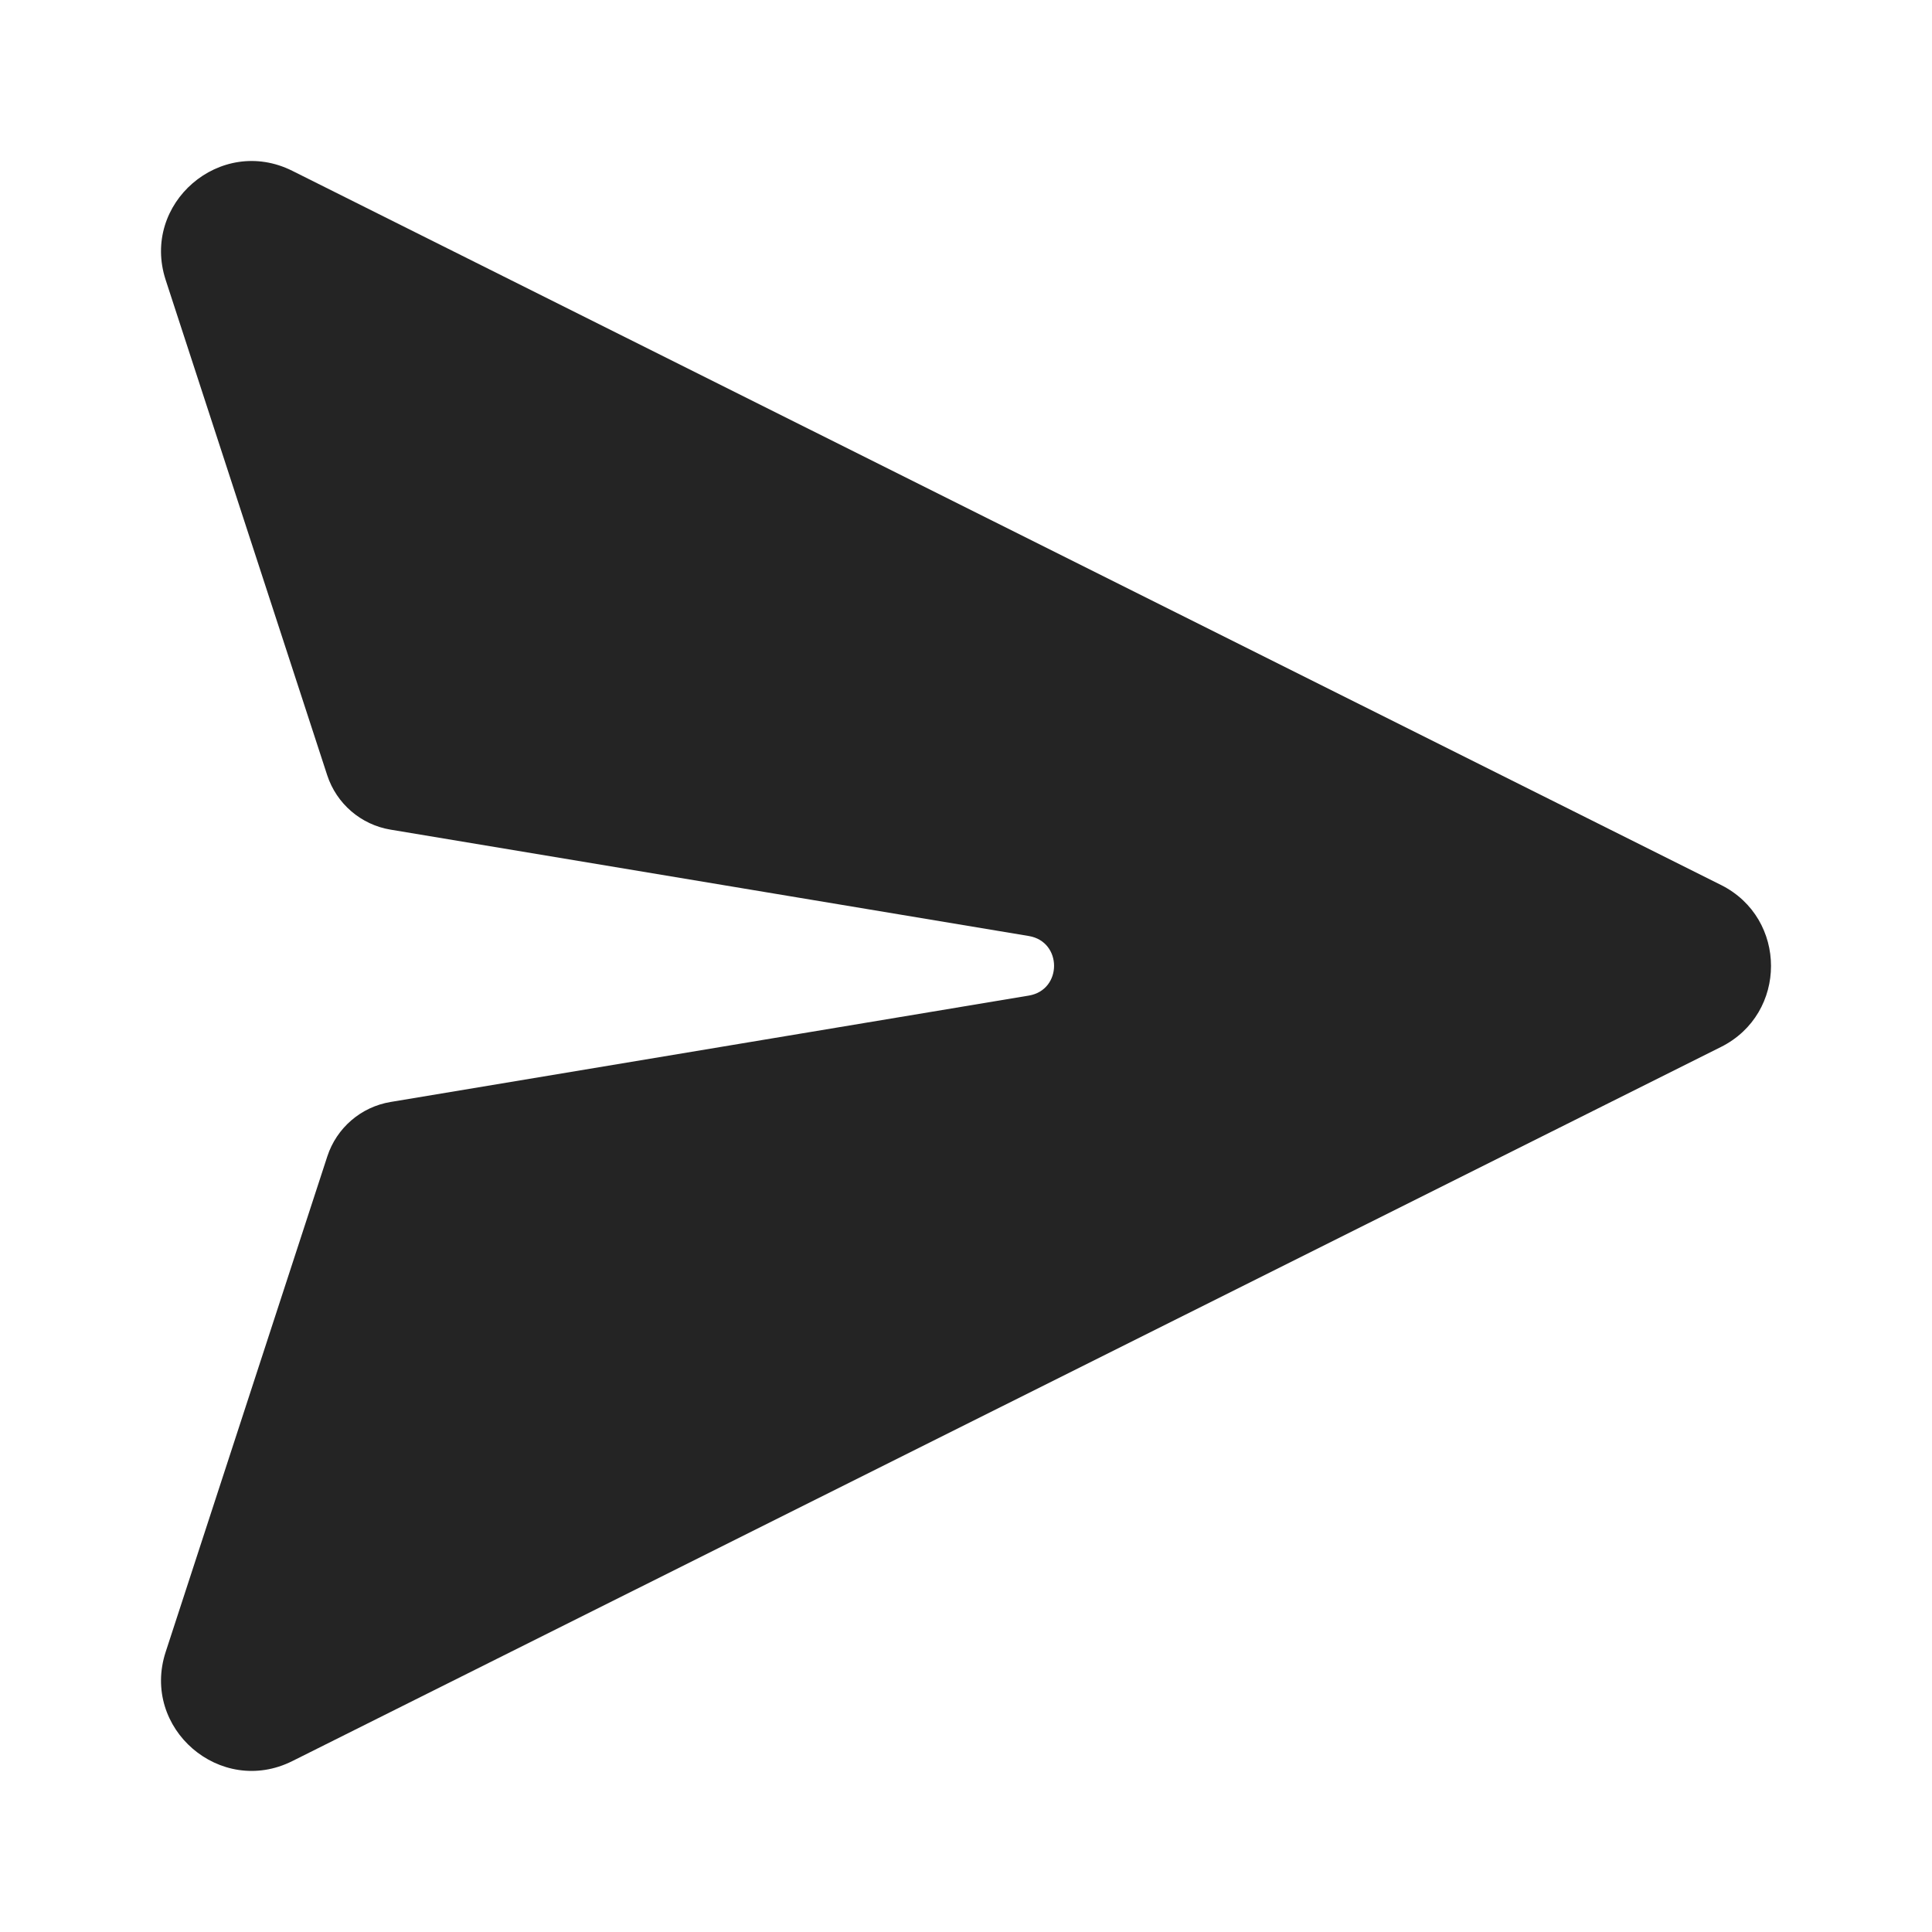 <svg width="48" height="48" viewBox="0 0 48 48" fill="none" xmlns="http://www.w3.org/2000/svg">
<path d="M7.262 4.244C5.475 3.351 3.497 5.056 4.116 6.955L8.129 19.259C8.361 19.968 8.967 20.49 9.702 20.612L25.561 23.255C26.397 23.395 26.397 24.596 25.561 24.735L9.705 27.378C8.969 27.5 8.363 28.022 8.132 28.73L4.116 41.042C3.497 42.942 5.475 44.647 7.262 43.754L42.756 26.012C44.415 25.183 44.415 22.815 42.756 21.986L7.262 4.244Z" fill="#242424"/>
</svg>
